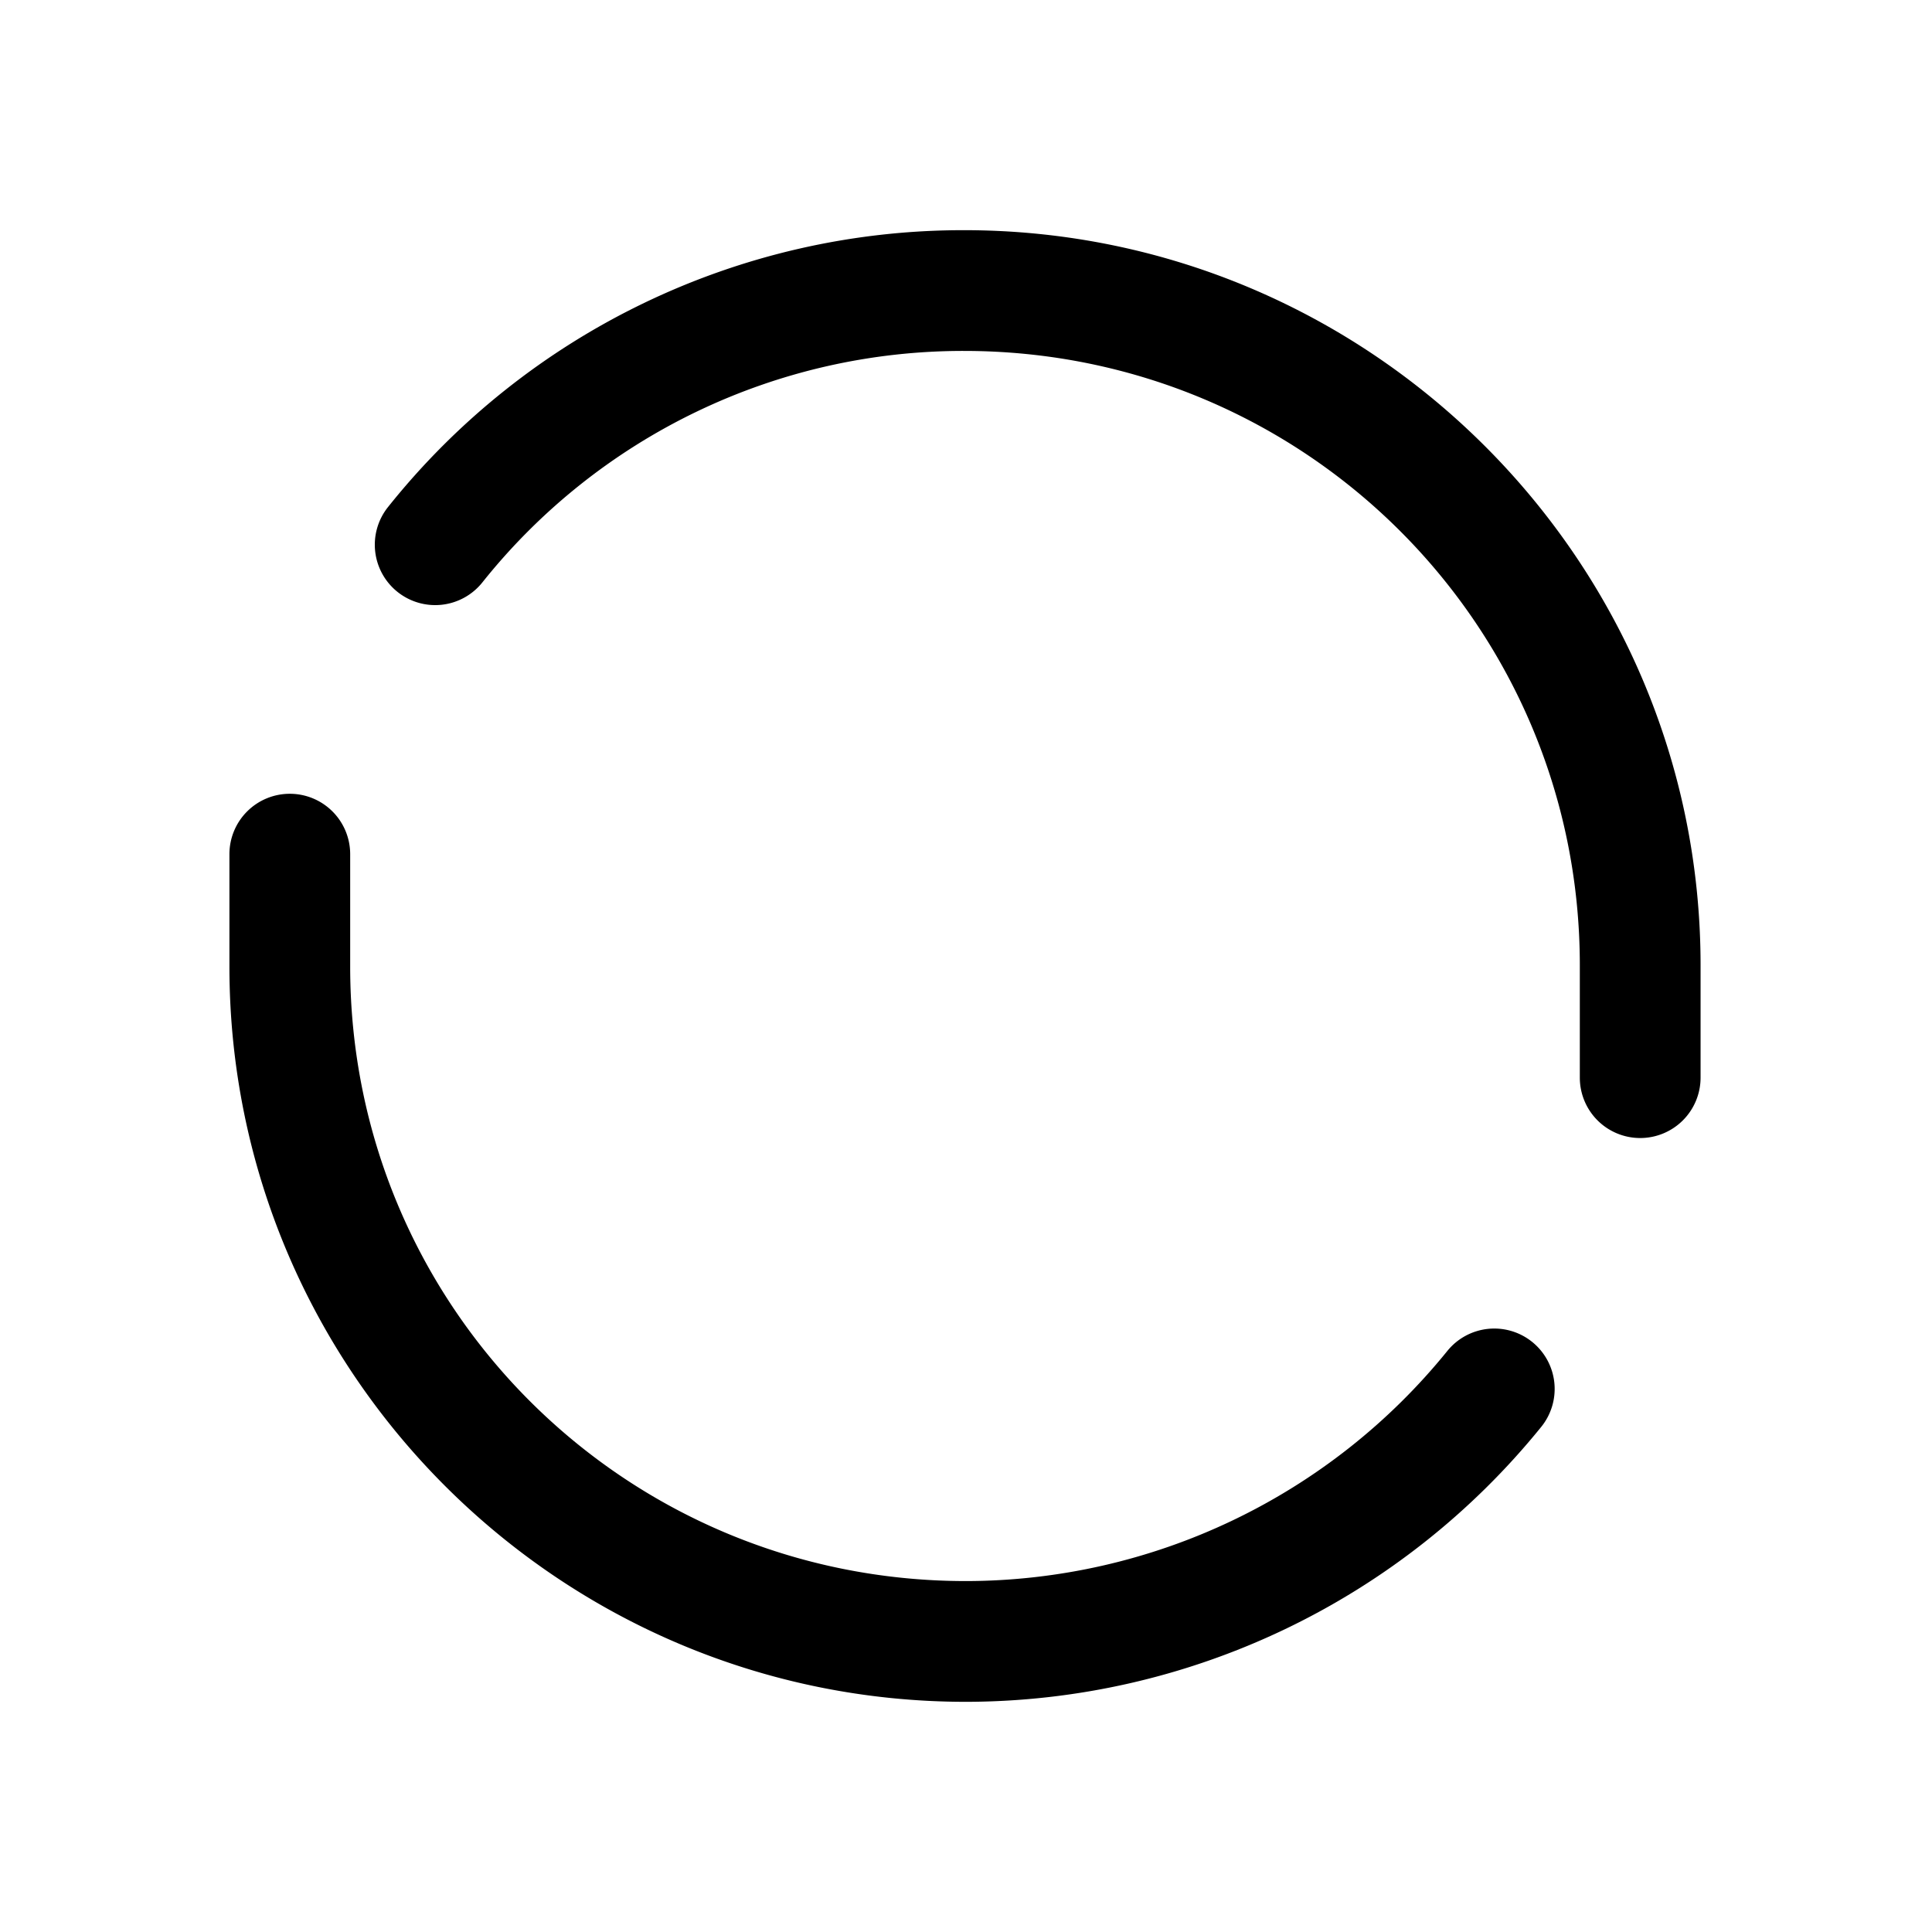 <svg xmlns="http://www.w3.org/2000/svg" width="512" height="512" viewBox="0 0 512 512"><path d="M255.47 61c-59.39-.067-115.606 26.956-152.648 73.38a16 16 0 0 0 2.53 22.487 16 16 0 0 0 22.484-2.527A162.97 162.97 0 0 1 255.45 93h.02c90.33 0 163.199 72.728 163.199 162.79v29.8a16 16 0 0 0 16 16 16 16 0 0 0 16-16v-29.8c0-107.393-87.6-194.78-195.18-194.79zM76.8 210.36a16 16 0 0 0-16 16v29.8C60.8 363.655 148.38 451 256 451h.023a196.49 196.49 0 0 0 152.414-72.854 16 16 0 0 0-2.37-22.503 16 16 0 0 0-22.505 2.37A164.42 164.42 0 0 1 256 419h-.008c-90.376-.004-163.191-72.658-163.191-162.84v-29.8a16 16 0 0 0-16-16z"/></svg>